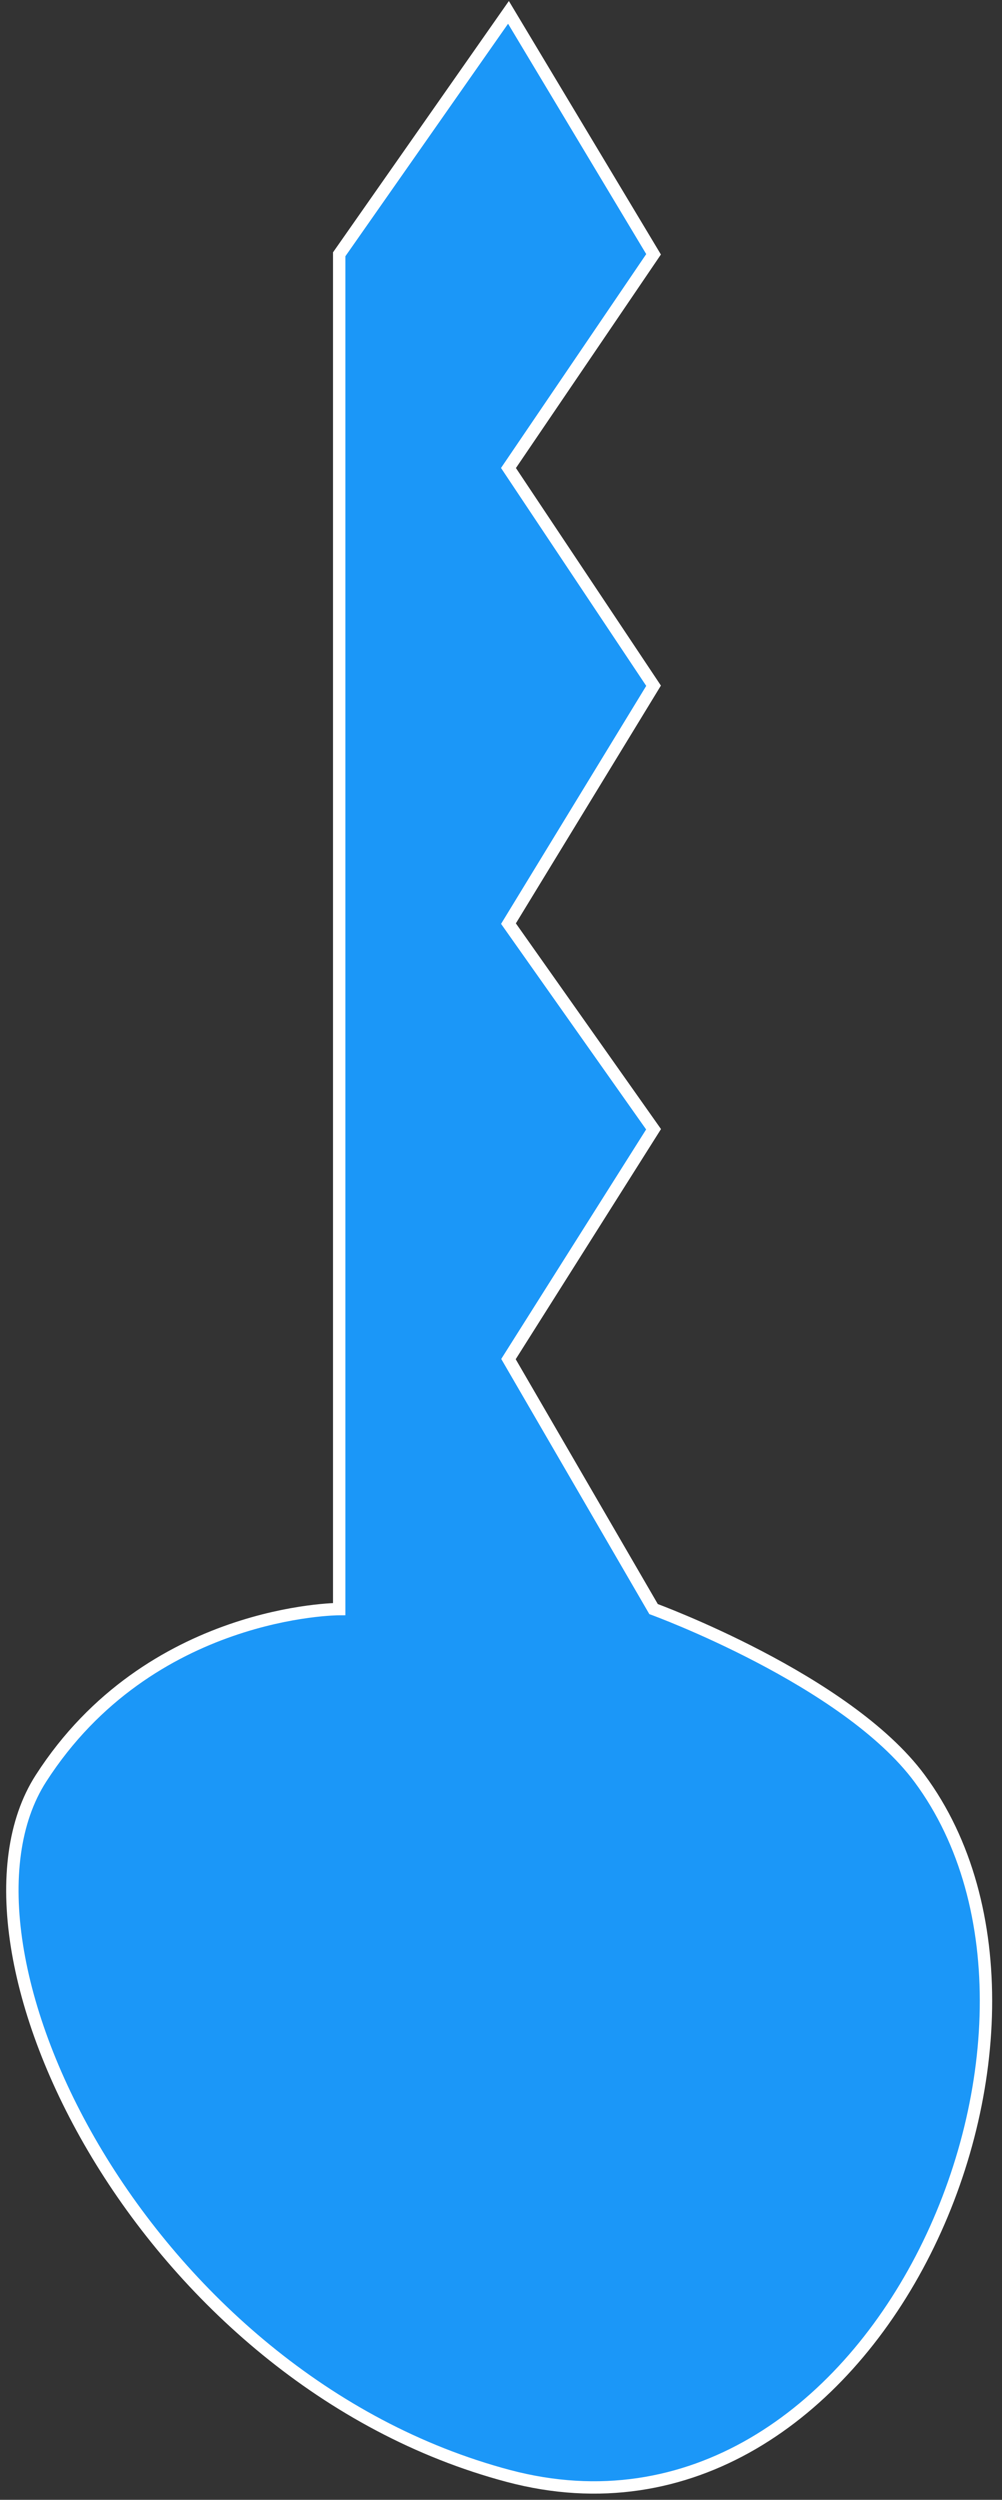 <svg width="81" height="202" viewBox="0 0 81 202" fill="none" xmlns="http://www.w3.org/2000/svg">
<rect x="0" y="0" width="81" height="202" fill="#333333" stroke="none"/>
<path d="M3.309 143.707C-5.488 157.391 11.65 192.254 41.104 200.073C70.558 207.893 89.541 164.246 74.337 143.707C68.415 135.707 52.833 130.023 52.833 130.023L41.104 109.822L52.833 91.251L41.104 74.634L52.833 55.411L41.104 37.817L52.833 20.549L41.104 1L27.42 20.549V130.023C27.42 130.023 12.106 130.023 3.309 143.707Z" fill="#1B97F8" stroke="white"/>
</svg>
